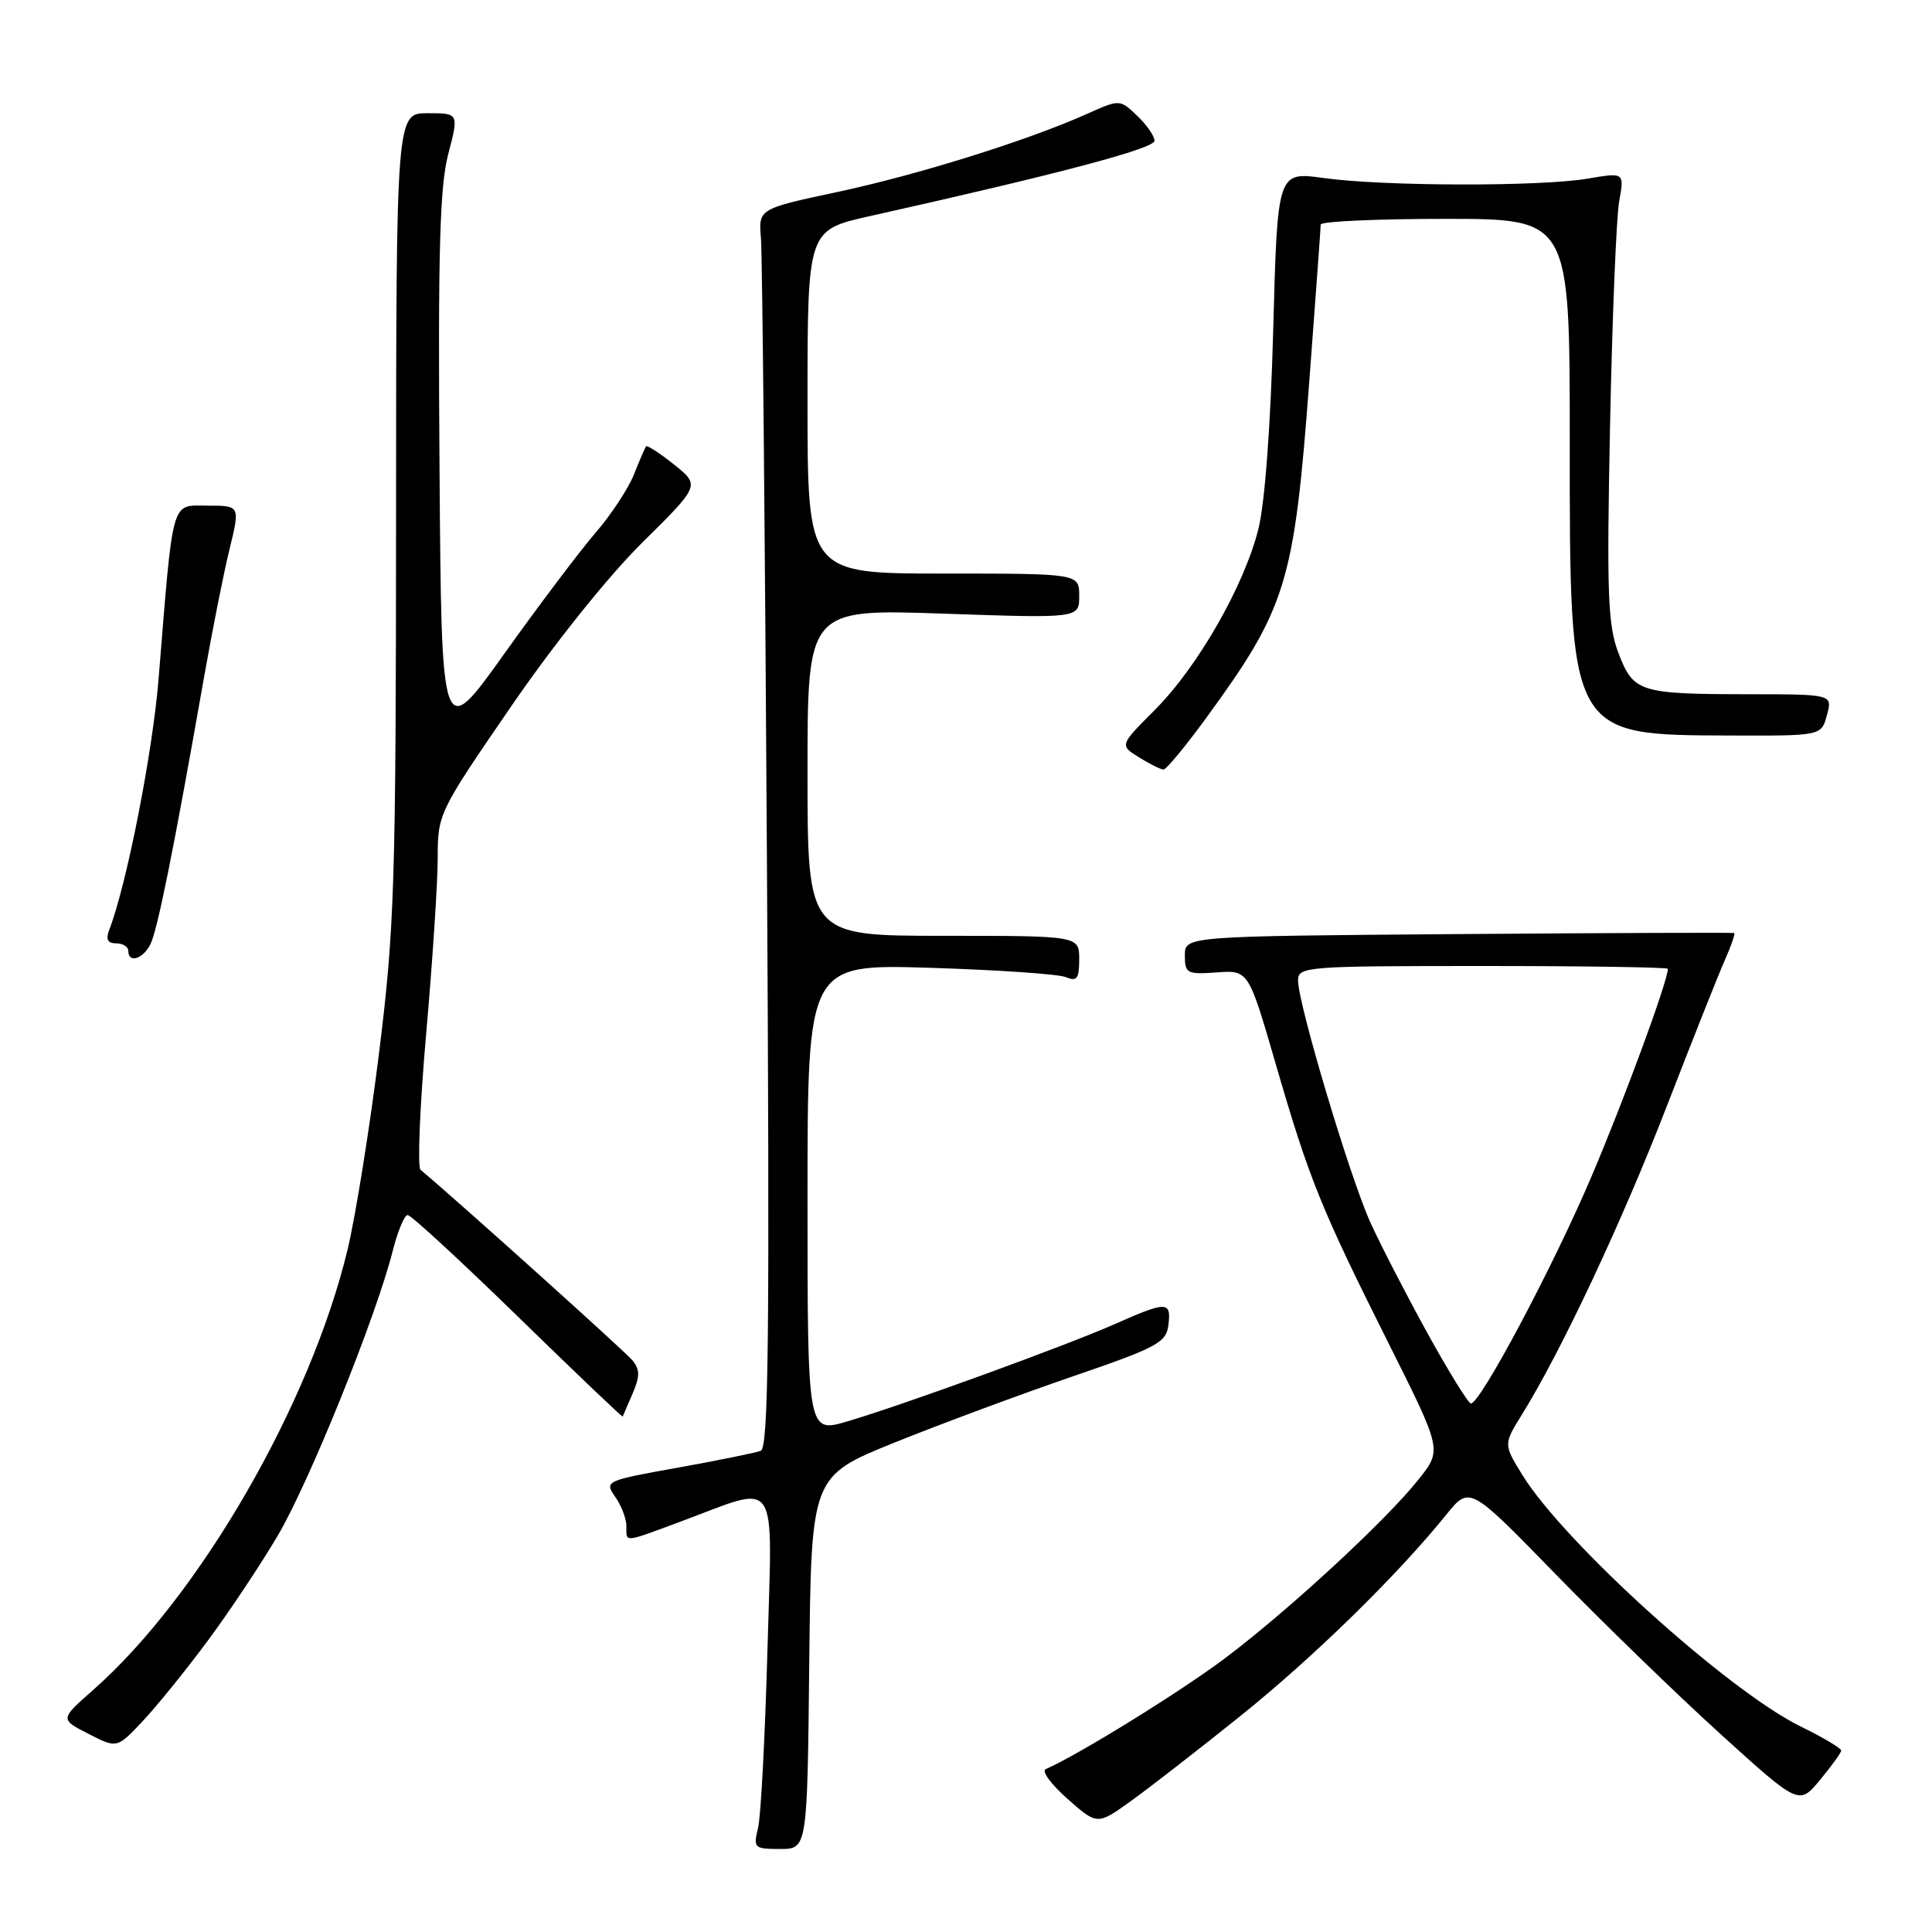 <?xml version="1.0" encoding="UTF-8" standalone="no"?>
<!DOCTYPE svg PUBLIC "-//W3C//DTD SVG 1.1//EN" "http://www.w3.org/Graphics/SVG/1.1/DTD/svg11.dtd" >
<svg xmlns="http://www.w3.org/2000/svg" xmlns:xlink="http://www.w3.org/1999/xlink" version="1.1" viewBox="0 0 256 256">
 <g >
 <path fill="currentColor"
d=" M 107.23 220.31 C 107.50 195.61 107.50 195.61 118.50 191.16 C 124.55 188.72 135.12 184.79 142.00 182.43 C 153.35 178.54 154.53 177.91 154.82 175.57 C 155.21 172.40 154.63 172.39 147.78 175.42 C 141.25 178.31 119.62 186.18 112.25 188.35 C 107.00 189.89 107.00 189.89 107.00 158.82 C 107.00 127.74 107.00 127.74 123.25 128.24 C 132.19 128.52 140.29 129.07 141.25 129.48 C 142.70 130.09 143.00 129.68 143.00 127.11 C 143.00 124.00 143.00 124.00 125.00 124.00 C 107.00 124.00 107.00 124.00 107.00 102.34 C 107.00 80.69 107.00 80.69 125.00 81.31 C 143.00 81.93 143.00 81.93 143.00 78.97 C 143.00 76.00 143.00 76.00 125.00 76.00 C 107.00 76.00 107.00 76.00 107.00 53.24 C 107.00 30.48 107.00 30.48 115.25 28.64 C 140.27 23.05 153.00 19.68 152.98 18.65 C 152.97 18.02 151.93 16.52 150.67 15.33 C 148.38 13.15 148.38 13.15 144.06 15.08 C 136.19 18.61 121.64 23.16 111.00 25.43 C 100.50 27.67 100.50 27.67 100.83 31.58 C 101.01 33.74 101.37 70.66 101.62 113.63 C 102.00 176.99 101.85 191.84 100.80 192.24 C 100.08 192.51 95.12 193.52 89.77 194.48 C 80.20 196.20 80.07 196.26 81.52 198.34 C 82.34 199.50 83.00 201.24 83.00 202.22 C 83.00 204.42 82.52 204.46 90.13 201.64 C 103.47 196.69 102.33 195.01 101.69 218.70 C 101.37 230.14 100.82 240.74 100.44 242.25 C 99.80 244.87 99.94 245.00 103.37 245.00 C 106.97 245.00 106.97 245.00 107.23 220.31 Z  M 164.37 227.37 C 174.09 219.56 185.13 208.76 191.65 200.69 C 194.73 196.88 194.73 196.88 206.11 208.57 C 212.38 215.01 222.20 224.53 227.94 229.74 C 238.38 239.21 238.38 239.21 241.16 235.85 C 242.69 234.01 243.96 232.26 243.97 231.96 C 243.99 231.66 241.58 230.23 238.62 228.78 C 228.99 224.06 207.26 204.42 201.72 195.44 C 199.22 191.38 199.22 191.38 201.66 187.44 C 206.87 179.06 214.96 161.82 220.89 146.50 C 224.30 137.70 227.76 128.98 228.59 127.13 C 229.41 125.27 229.95 123.70 229.79 123.63 C 229.63 123.56 213.19 123.62 193.25 123.77 C 157.00 124.05 157.00 124.05 157.00 126.60 C 157.00 128.98 157.28 129.13 161.21 128.85 C 165.43 128.54 165.43 128.54 169.05 141.02 C 173.48 156.27 175.00 160.04 183.99 177.99 C 191.07 192.12 191.07 192.12 188.01 195.98 C 183.75 201.37 170.87 213.28 162.38 219.68 C 156.51 224.11 142.84 232.56 138.56 234.42 C 137.98 234.67 139.28 236.44 141.45 238.36 C 145.40 241.84 145.40 241.84 149.82 238.67 C 152.25 236.93 158.80 231.84 164.37 227.37 Z  M 27.46 217.50 C 30.32 213.65 34.52 207.35 36.79 203.50 C 40.98 196.41 49.85 174.44 52.04 165.74 C 52.70 163.13 53.59 161.00 54.02 161.00 C 54.46 161.00 61.02 167.05 68.62 174.45 C 76.21 181.85 82.46 187.82 82.51 187.70 C 82.56 187.59 83.15 186.21 83.83 184.64 C 84.81 182.35 84.80 181.47 83.78 180.23 C 82.81 179.06 60.82 159.28 55.72 155.00 C 55.30 154.64 55.63 146.53 56.47 136.97 C 57.31 127.41 58.00 116.93 58.00 113.68 C 58.00 107.84 58.12 107.59 67.71 93.63 C 73.38 85.36 80.60 76.35 85.09 71.91 C 92.77 64.32 92.77 64.32 89.32 61.56 C 87.42 60.04 85.75 58.96 85.60 59.15 C 85.46 59.34 84.73 61.03 83.99 62.90 C 83.24 64.77 80.95 68.24 78.90 70.61 C 76.85 72.99 71.42 80.18 66.83 86.61 C 58.50 98.30 58.50 98.30 58.24 62.08 C 58.03 33.37 58.27 24.73 59.39 20.43 C 60.81 15.00 60.81 15.00 56.66 15.00 C 52.50 15.00 52.50 15.00 52.48 68.25 C 52.46 117.27 52.28 122.93 50.23 139.50 C 49.00 149.40 47.12 161.13 46.06 165.56 C 41.13 186.08 26.42 211.54 12.31 223.96 C 7.94 227.81 7.94 227.81 11.72 229.74 C 15.50 231.68 15.50 231.68 18.88 228.09 C 20.74 226.12 24.60 221.35 27.46 217.50 Z  M 19.89 125.21 C 20.83 123.45 22.98 112.78 26.99 90.00 C 28.10 83.67 29.64 75.91 30.42 72.75 C 31.82 67.00 31.82 67.00 27.51 67.00 C 22.60 67.00 22.99 65.63 21.01 90.00 C 20.21 99.81 16.77 117.30 14.46 123.25 C 13.99 124.47 14.27 125.00 15.39 125.00 C 16.28 125.00 17.00 125.45 17.00 126.00 C 17.00 127.64 18.86 127.13 19.89 125.21 Z  M 159.74 95.25 C 170.49 80.53 171.48 77.31 173.49 50.50 C 174.32 39.50 175.00 30.16 175.00 29.75 C 175.00 29.34 182.43 29.00 191.50 29.00 C 208.00 29.00 208.00 29.00 208.00 58.25 C 208.00 97.71 207.83 97.39 229.42 97.46 C 241.34 97.50 241.34 97.50 242.08 94.75 C 242.83 92.00 242.83 92.00 231.66 91.99 C 217.20 91.97 216.44 91.73 214.45 86.52 C 213.04 82.83 212.89 78.73 213.34 56.37 C 213.63 42.14 214.17 28.78 214.55 26.67 C 215.24 22.84 215.24 22.84 210.37 23.67 C 204.11 24.74 183.29 24.69 175.39 23.59 C 169.27 22.74 169.27 22.74 168.71 43.62 C 168.37 56.39 167.60 66.68 166.74 70.11 C 164.84 77.67 158.68 88.41 153.00 94.09 C 148.35 98.75 148.35 98.75 150.92 100.35 C 152.34 101.23 153.79 101.96 154.16 101.97 C 154.52 101.99 157.03 98.96 159.74 95.25 Z  M 189.20 176.75 C 186.39 171.66 182.97 165.03 181.59 162.00 C 178.88 156.03 172.00 133.03 172.00 129.92 C 172.00 128.08 173.01 128.00 196.50 128.00 C 209.97 128.00 221.00 128.17 221.00 128.37 C 221.00 130.00 215.19 145.78 210.83 156.01 C 205.78 167.87 196.19 185.91 194.91 185.97 C 194.58 185.99 192.01 181.84 189.20 176.75 Z "/>
</g>
</svg>